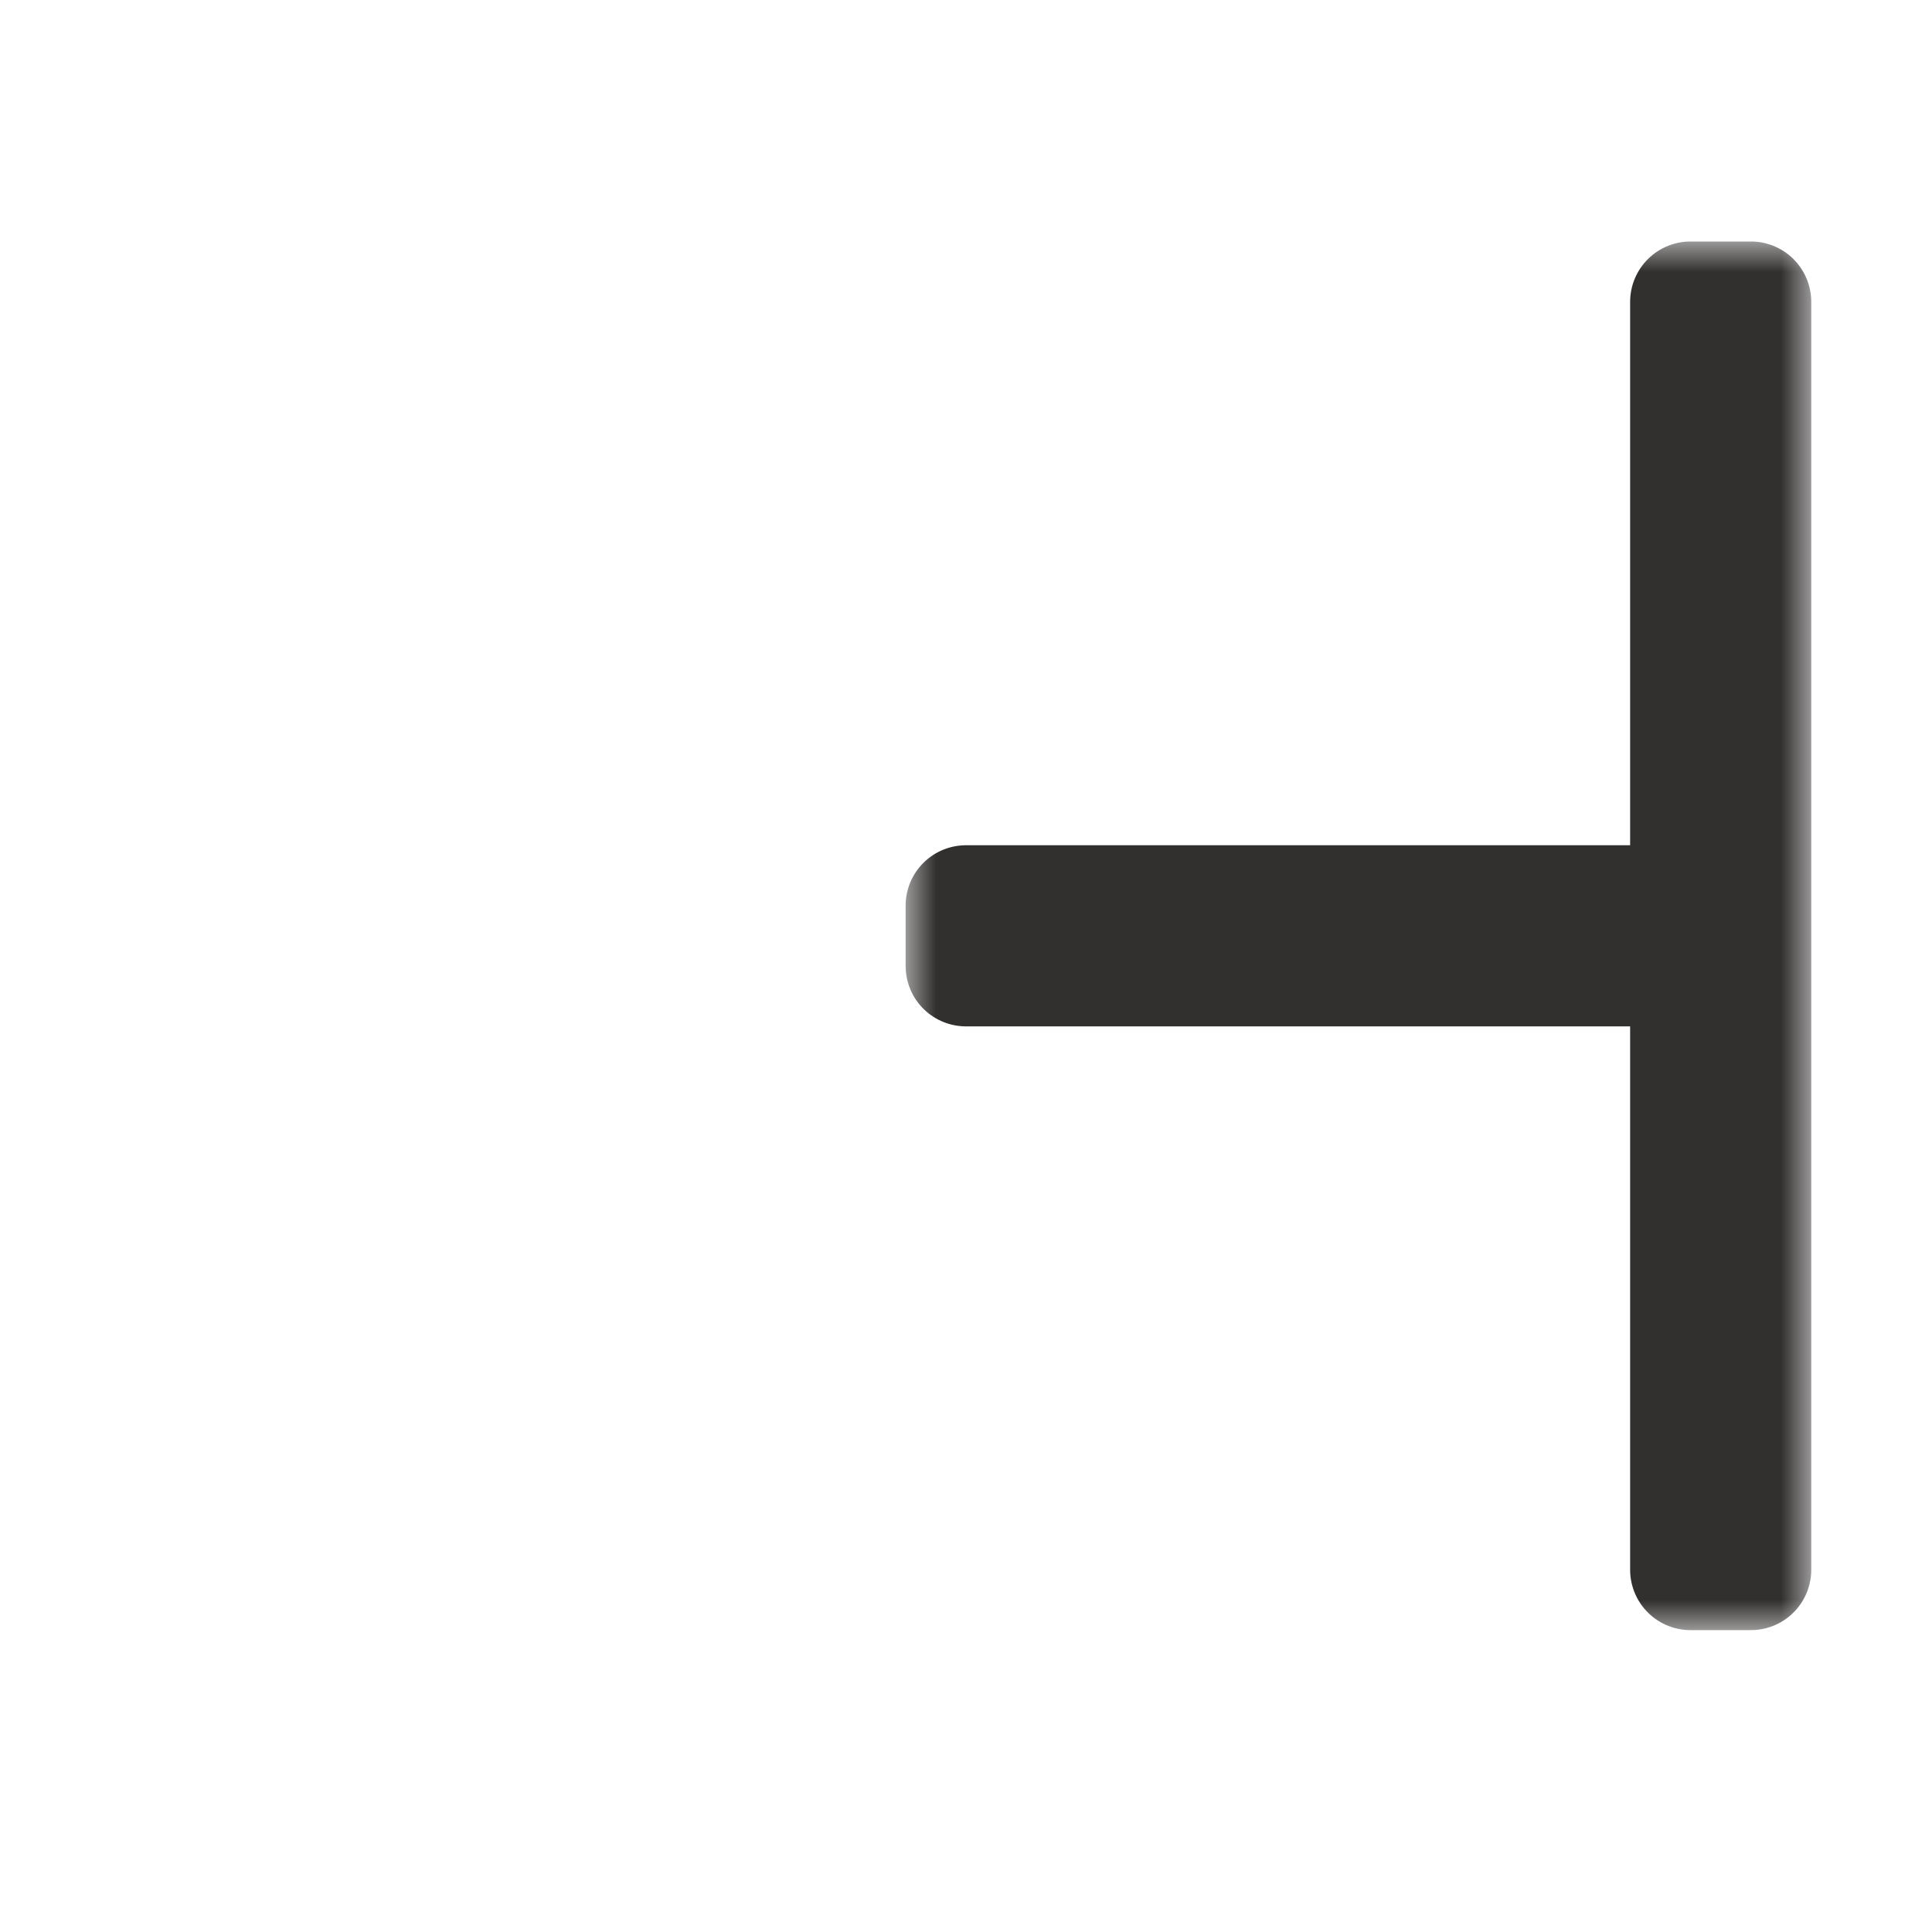 <svg width="32" height="32" viewBox="0 0 32 32" fill="none" xmlns="http://www.w3.org/2000/svg">
<g clip-path="url(#clip0_197_3546)" filter="url(#filter0_d_197_3546)">
<mask id="path-1-outside-1_197_3546" maskUnits="userSpaceOnUse" x="15" y="4" width="15" height="23" fill="black">
<rect fill="white" x="15" y="4" width="15" height="23"/>
<path d="M29 26L29 5L28 5L28 15L16 15L16 16L28 16L28 26L29 26Z"/>
</mask>
<path d="M29 26L29 5L28 5L28 15L16 15L16 16L28 16L28 26L29 26Z" fill="#DFC5FE"/>
<path d="M29 26L29 5L28 5L28 15L16 15L16 16L28 16L28 26L29 26Z" stroke="#32302F" stroke-width="2" stroke-linejoin="round" mask="url(#path-1-outside-1_197_3546)"/>
</g>
<defs>
<filter id="filter0_d_197_3546" x="-2" y="-2" width="36" height="36" filterUnits="userSpaceOnUse" color-interpolation-filters="sRGB">
<feFlood flood-opacity="0" result="BackgroundImageFix"/>
<feColorMatrix in="SourceAlpha" type="matrix" values="0 0 0 0 0 0 0 0 0 0 0 0 0 0 0 0 0 0 127 0" result="hardAlpha"/>
<feOffset/>
<feGaussianBlur stdDeviation="1"/>
<feColorMatrix type="matrix" values="0 0 0 0 0 0 0 0 0 0 0 0 0 0 0 0 0 0 0.2 0"/>
<feBlend mode="normal" in2="BackgroundImageFix" result="effect1_dropShadow_197_3546"/>
<feBlend mode="normal" in="SourceGraphic" in2="effect1_dropShadow_197_3546" result="shape"/>
</filter>
<clipPath id="clip0_197_3546">
<rect width="32" height="32" fill="white"/>
</clipPath>
</defs>
</svg>
